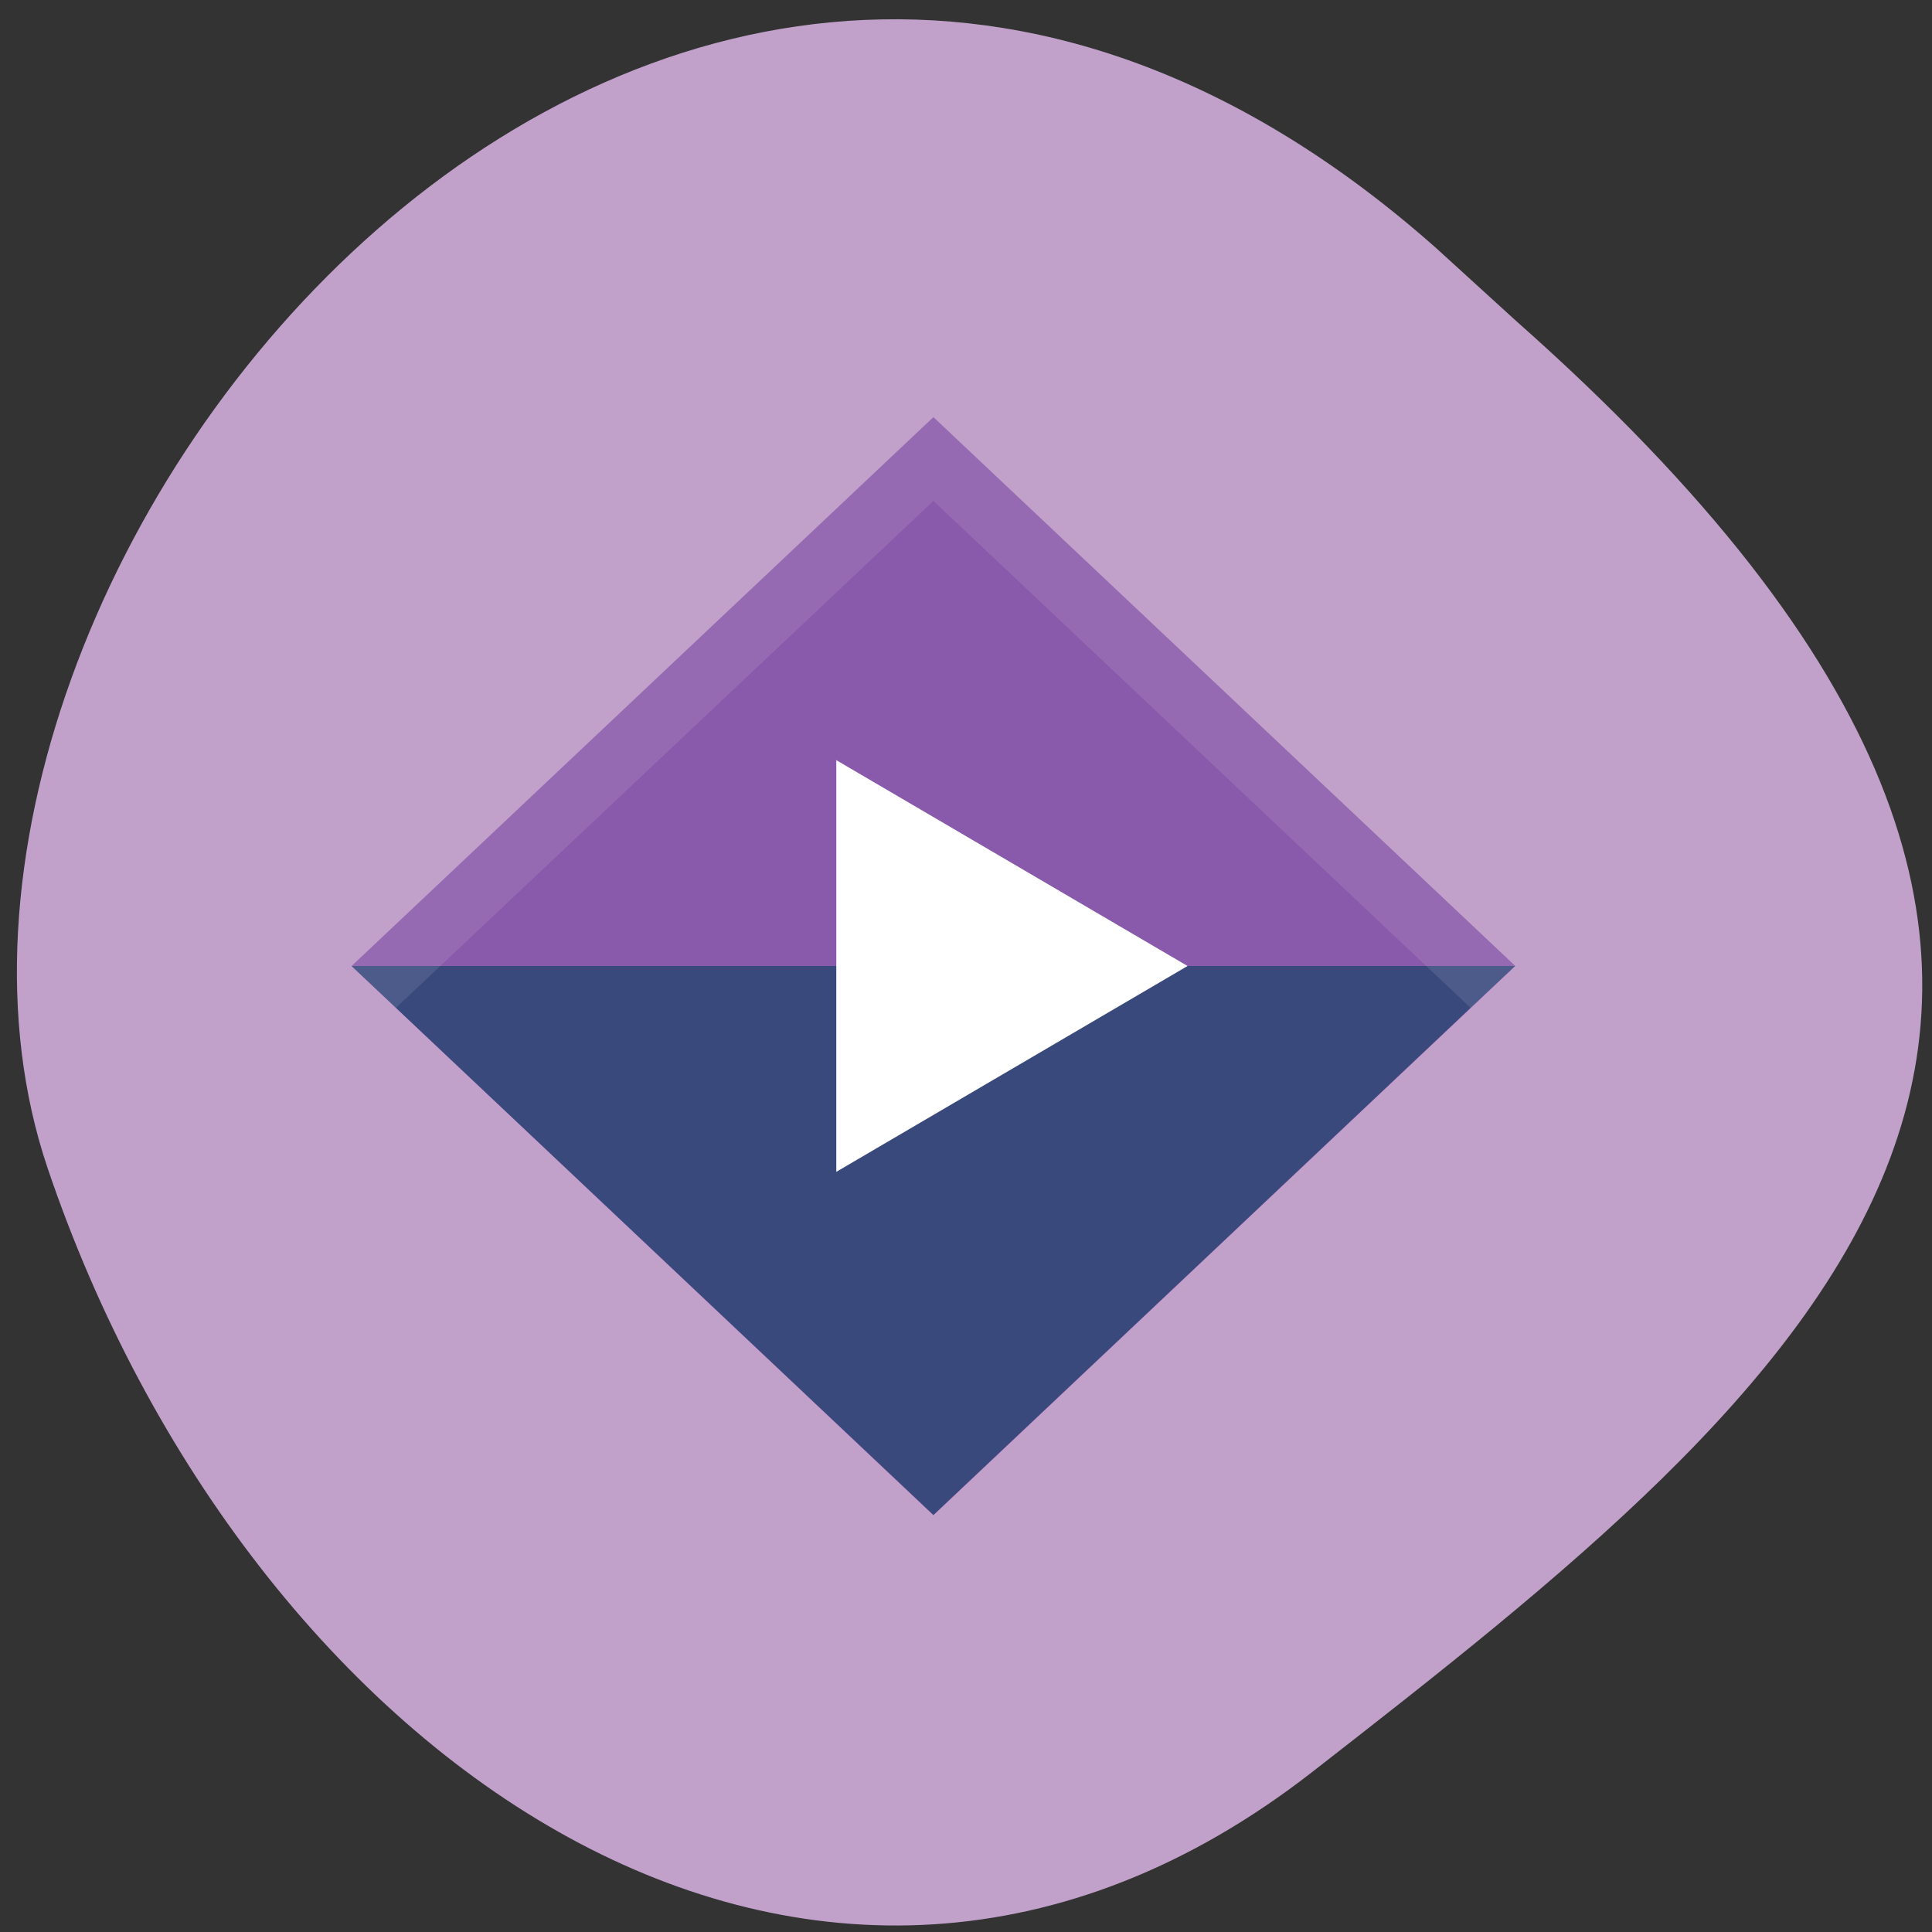 <svg xmlns="http://www.w3.org/2000/svg" viewBox="0 0 22 22"><rect x="0" y="0" width="22" height="22" fill="#333333" stroke="none"/><path d="m 16.348 2.82 c -8.789 -7.781 -18.09 3.738 -15.805 10.484 c 2.285 6.75 8.742 11.281 14.398 6.875 c 5.66 -4.406 11.12 -8.738 2.328 -16.52" fill="#c1a1ca"/><path d="m 10.629 4.75 l 6.625 6.25 l -6.625 6.254 l -6.625 -6.254" fill="#895aab"/><path d="m 17.25 11 l -6.621 6.25 l -6.625 -6.25" fill="#39497c"/><g fill="#fff"><path d="m 17.25 11 l -6.621 -6.25 l -6.625 6.25 l 0.504 0.477 l 6.121 -5.773 l 6.117 5.773" fill-opacity="0.098"/><path d="m 9.523 8.656 l 4 2.344 l -4 2.344"/></g></svg>
